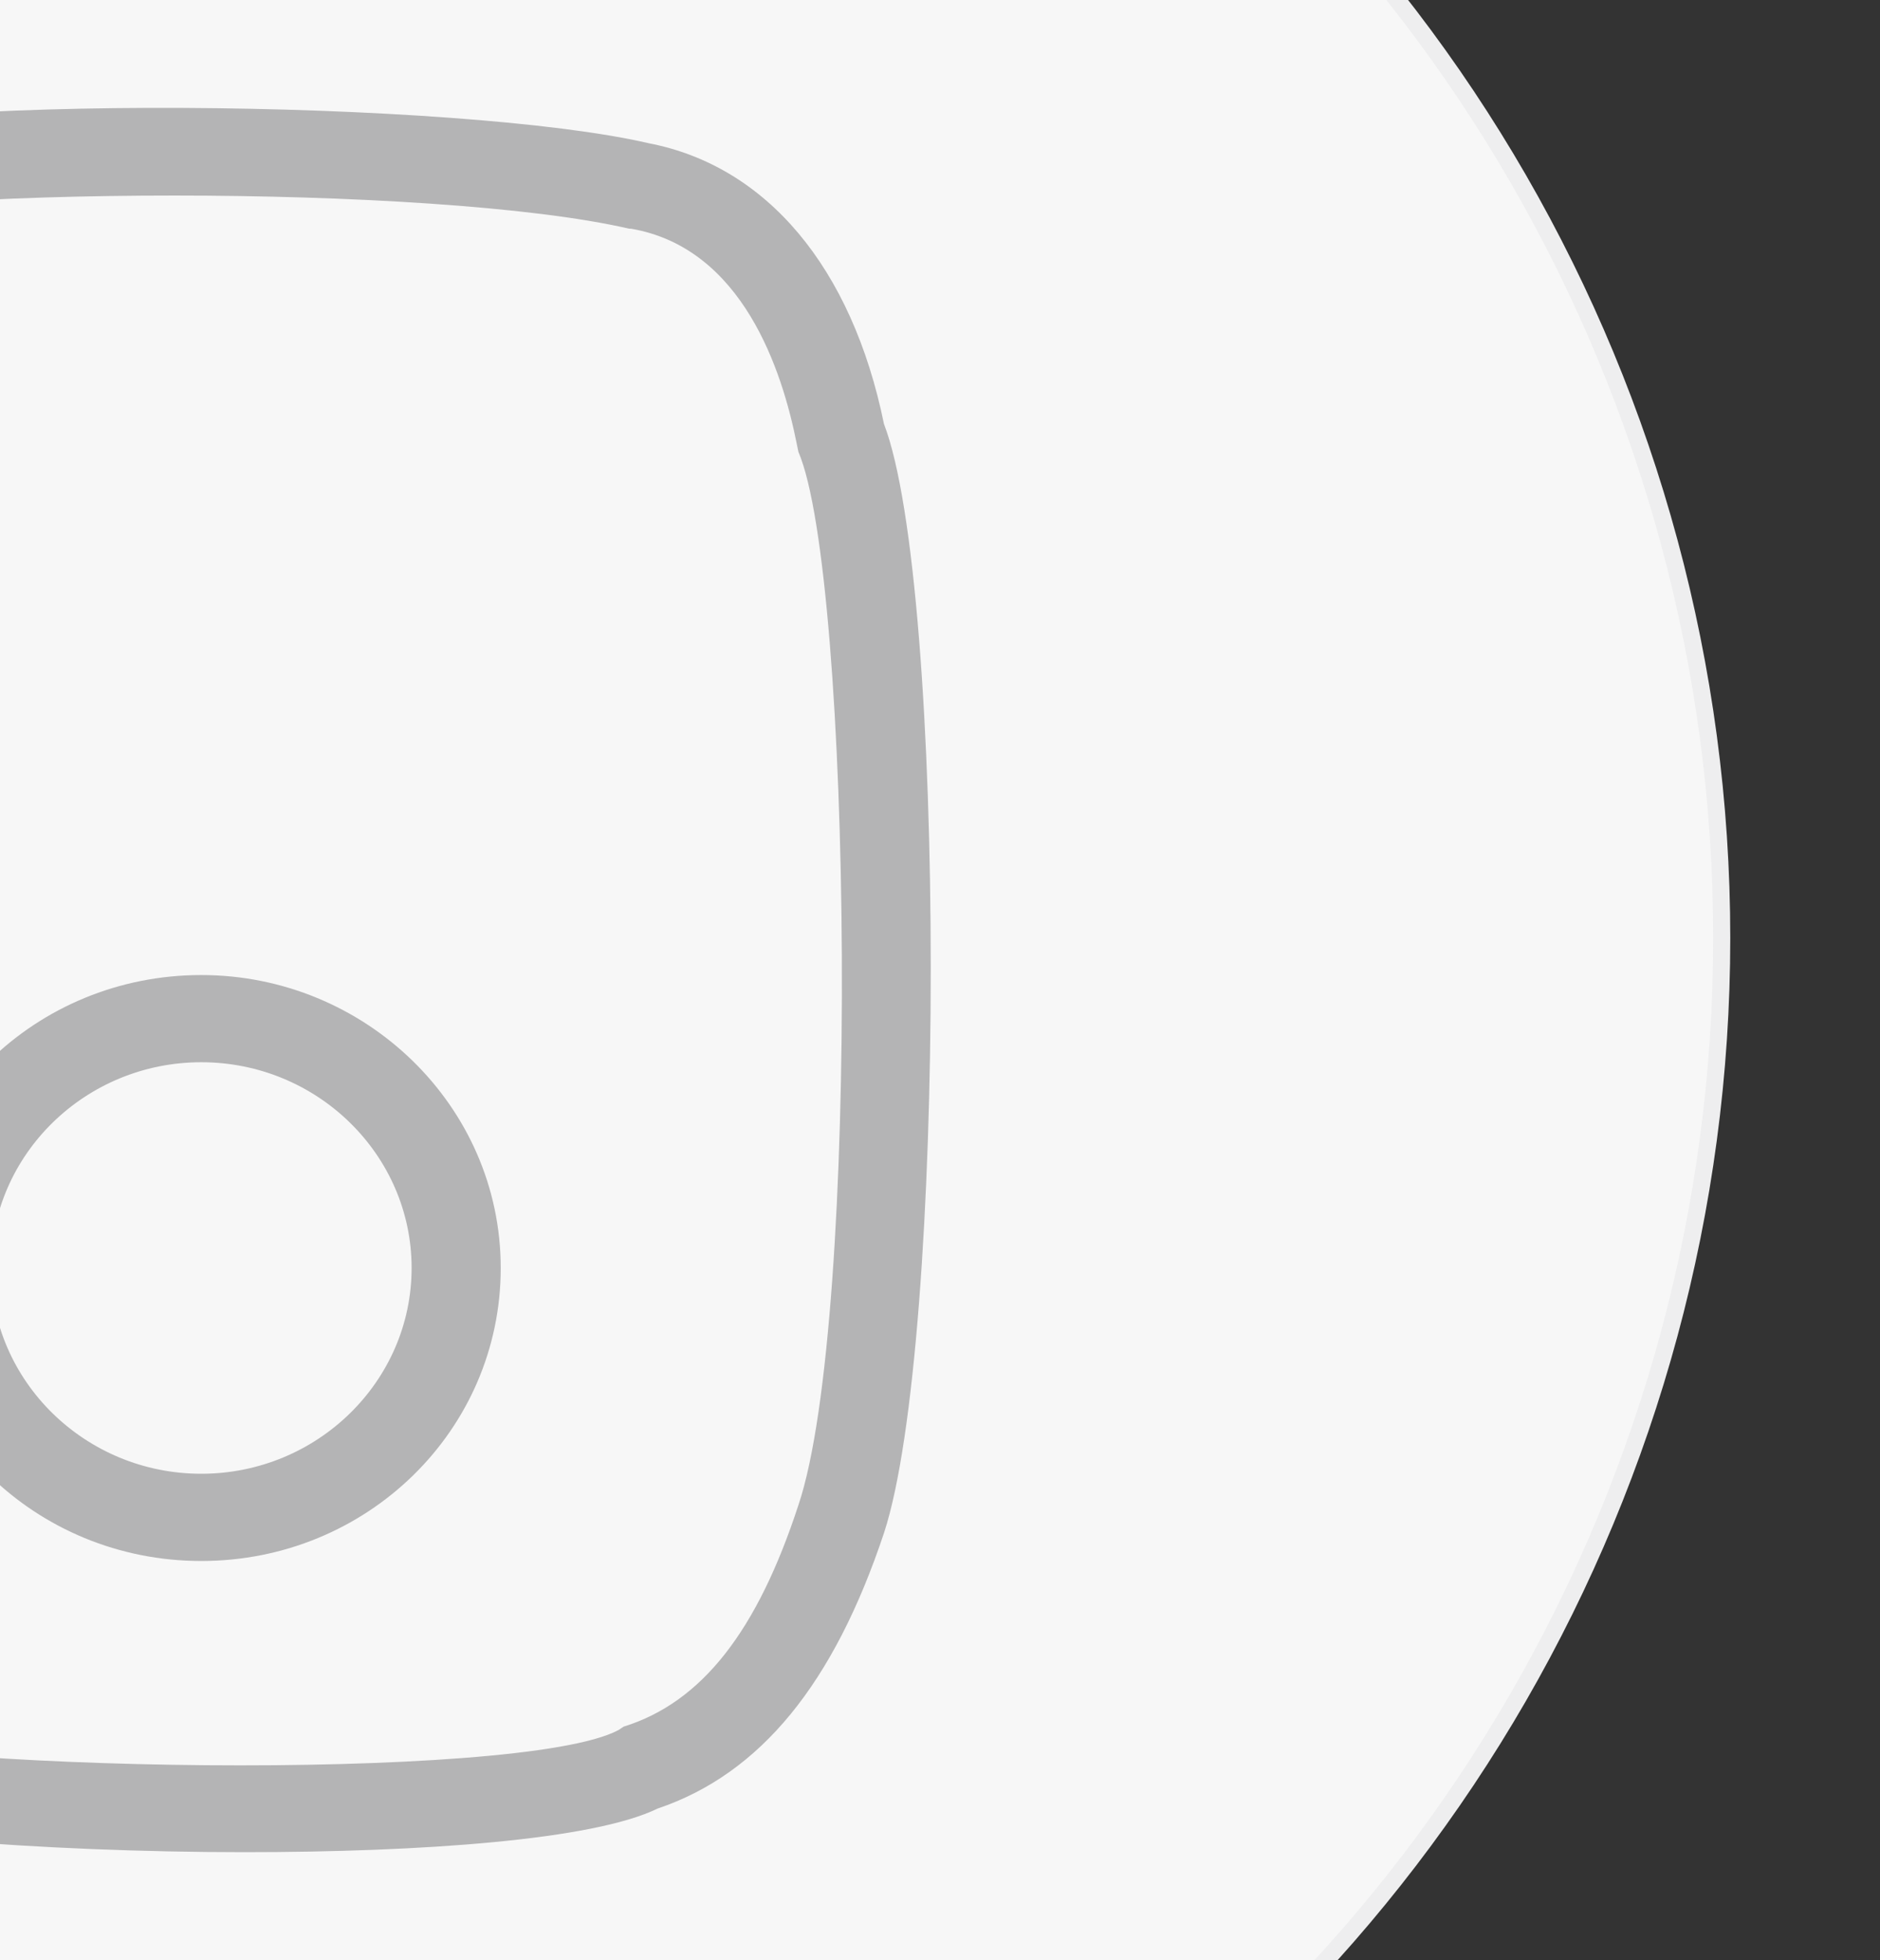 <?xml version="1.0" encoding="utf-8"?>
<!-- Generator: Adobe Illustrator 16.0.0, SVG Export Plug-In . SVG Version: 6.00 Build 0)  -->
<!DOCTYPE svg PUBLIC "-//W3C//DTD SVG 1.1//EN" "http://www.w3.org/Graphics/SVG/1.1/DTD/svg11.dtd">
<svg version="1.1" id="图层_1" xmlns="http://www.w3.org/2000/svg" xmlns:xlink="http://www.w3.org/1999/xlink" x="0px" y="0px"
	 width="110px" height="114.667px" viewBox="0 0 110 114.667" enable-background="new 0 0 110 114.667" xml:space="preserve">
<rect x="0" y="0" width="110" height="114.667" fill="#333333" stroke="none"/>
<g>
	<g>
		<circle fill="#F7F7F7" stroke="#EEEEEF" stroke-miterlimit="10" cx="11.939" cy="54.875" r="88.8"/>
	</g>
</g>
<g>
	<g>
		
			<linearGradient id="SVGID_1_" gradientUnits="userSpaceOnUse" x1="-207.685" y1="434.75" x2="-207.685" y2="420.779" gradientTransform="matrix(7.304 0 0 -7.304 1528.873 3181.751)">
			<stop  offset="0" style="stop-color:#B4B4B5"/>
			<stop  offset="1" style="stop-color:#B4B4B5"/>
		</linearGradient>
		<path fill="url(#SVGID_1_)" d="M11.776,57.042c-9.699,0-17.52,7.652-17.52,17.14c0,9.488,7.82,17.139,17.52,17.139
			c9.7,0,17.522-7.65,17.522-17.139C29.298,64.694,21.372,57.042,11.776,57.042z M11.776,86.218
			c-6.778,0-12.307-5.405-12.307-12.037c0-6.631,5.528-12.038,12.307-12.038c6.78,0,12.308,5.407,12.308,12.038
			C24.083,80.813,18.556,86.218,11.776,86.218z M51.722,24.804c-1.878-9.182-6.885-15.099-13.769-16.425
			c-10.951-2.55-44.323-2.958-52.457,0c-5.735,0.714-12.516,8.876-13.765,16.527c-1.981,6.937-4.067,53.458,0.102,64.679
			c1.877,7.141,6.572,15.609,13.768,16.322c4.276,1.43,16.789,2.449,28.68,2.449c10.428,0,20.439-0.715,24.195-2.551
			c6.045-2.041,10.322-7.346,13.246-16.119C55.371,78.568,55.371,34.292,51.722,24.804z M46.714,88.056
			c-2.4,7.344-5.631,11.527-10.223,12.955l-0.312,0.205c-5.732,3.061-42.234,2.447-49.118-0.104l-0.417-0.102h-0.416
			c-4.173-0.203-7.927-6.529-9.491-12.65v-0.408c-3.857-9.997-1.67-56.518,0-61.618l0.104-0.408
			c1.044-6.529,6.885-12.242,9.388-12.446h0.416l0.521-0.204c2.818-1.224,12.516-1.836,23.046-1.836
			c10.116,0,20.858,0.612,26.596,1.938h0.104c6.568,1.122,8.865,8.366,9.698,12.548l0.105,0.51
			C49.844,33.68,50.364,77.242,46.714,88.056z"/>
	</g>
</g>
</svg>
